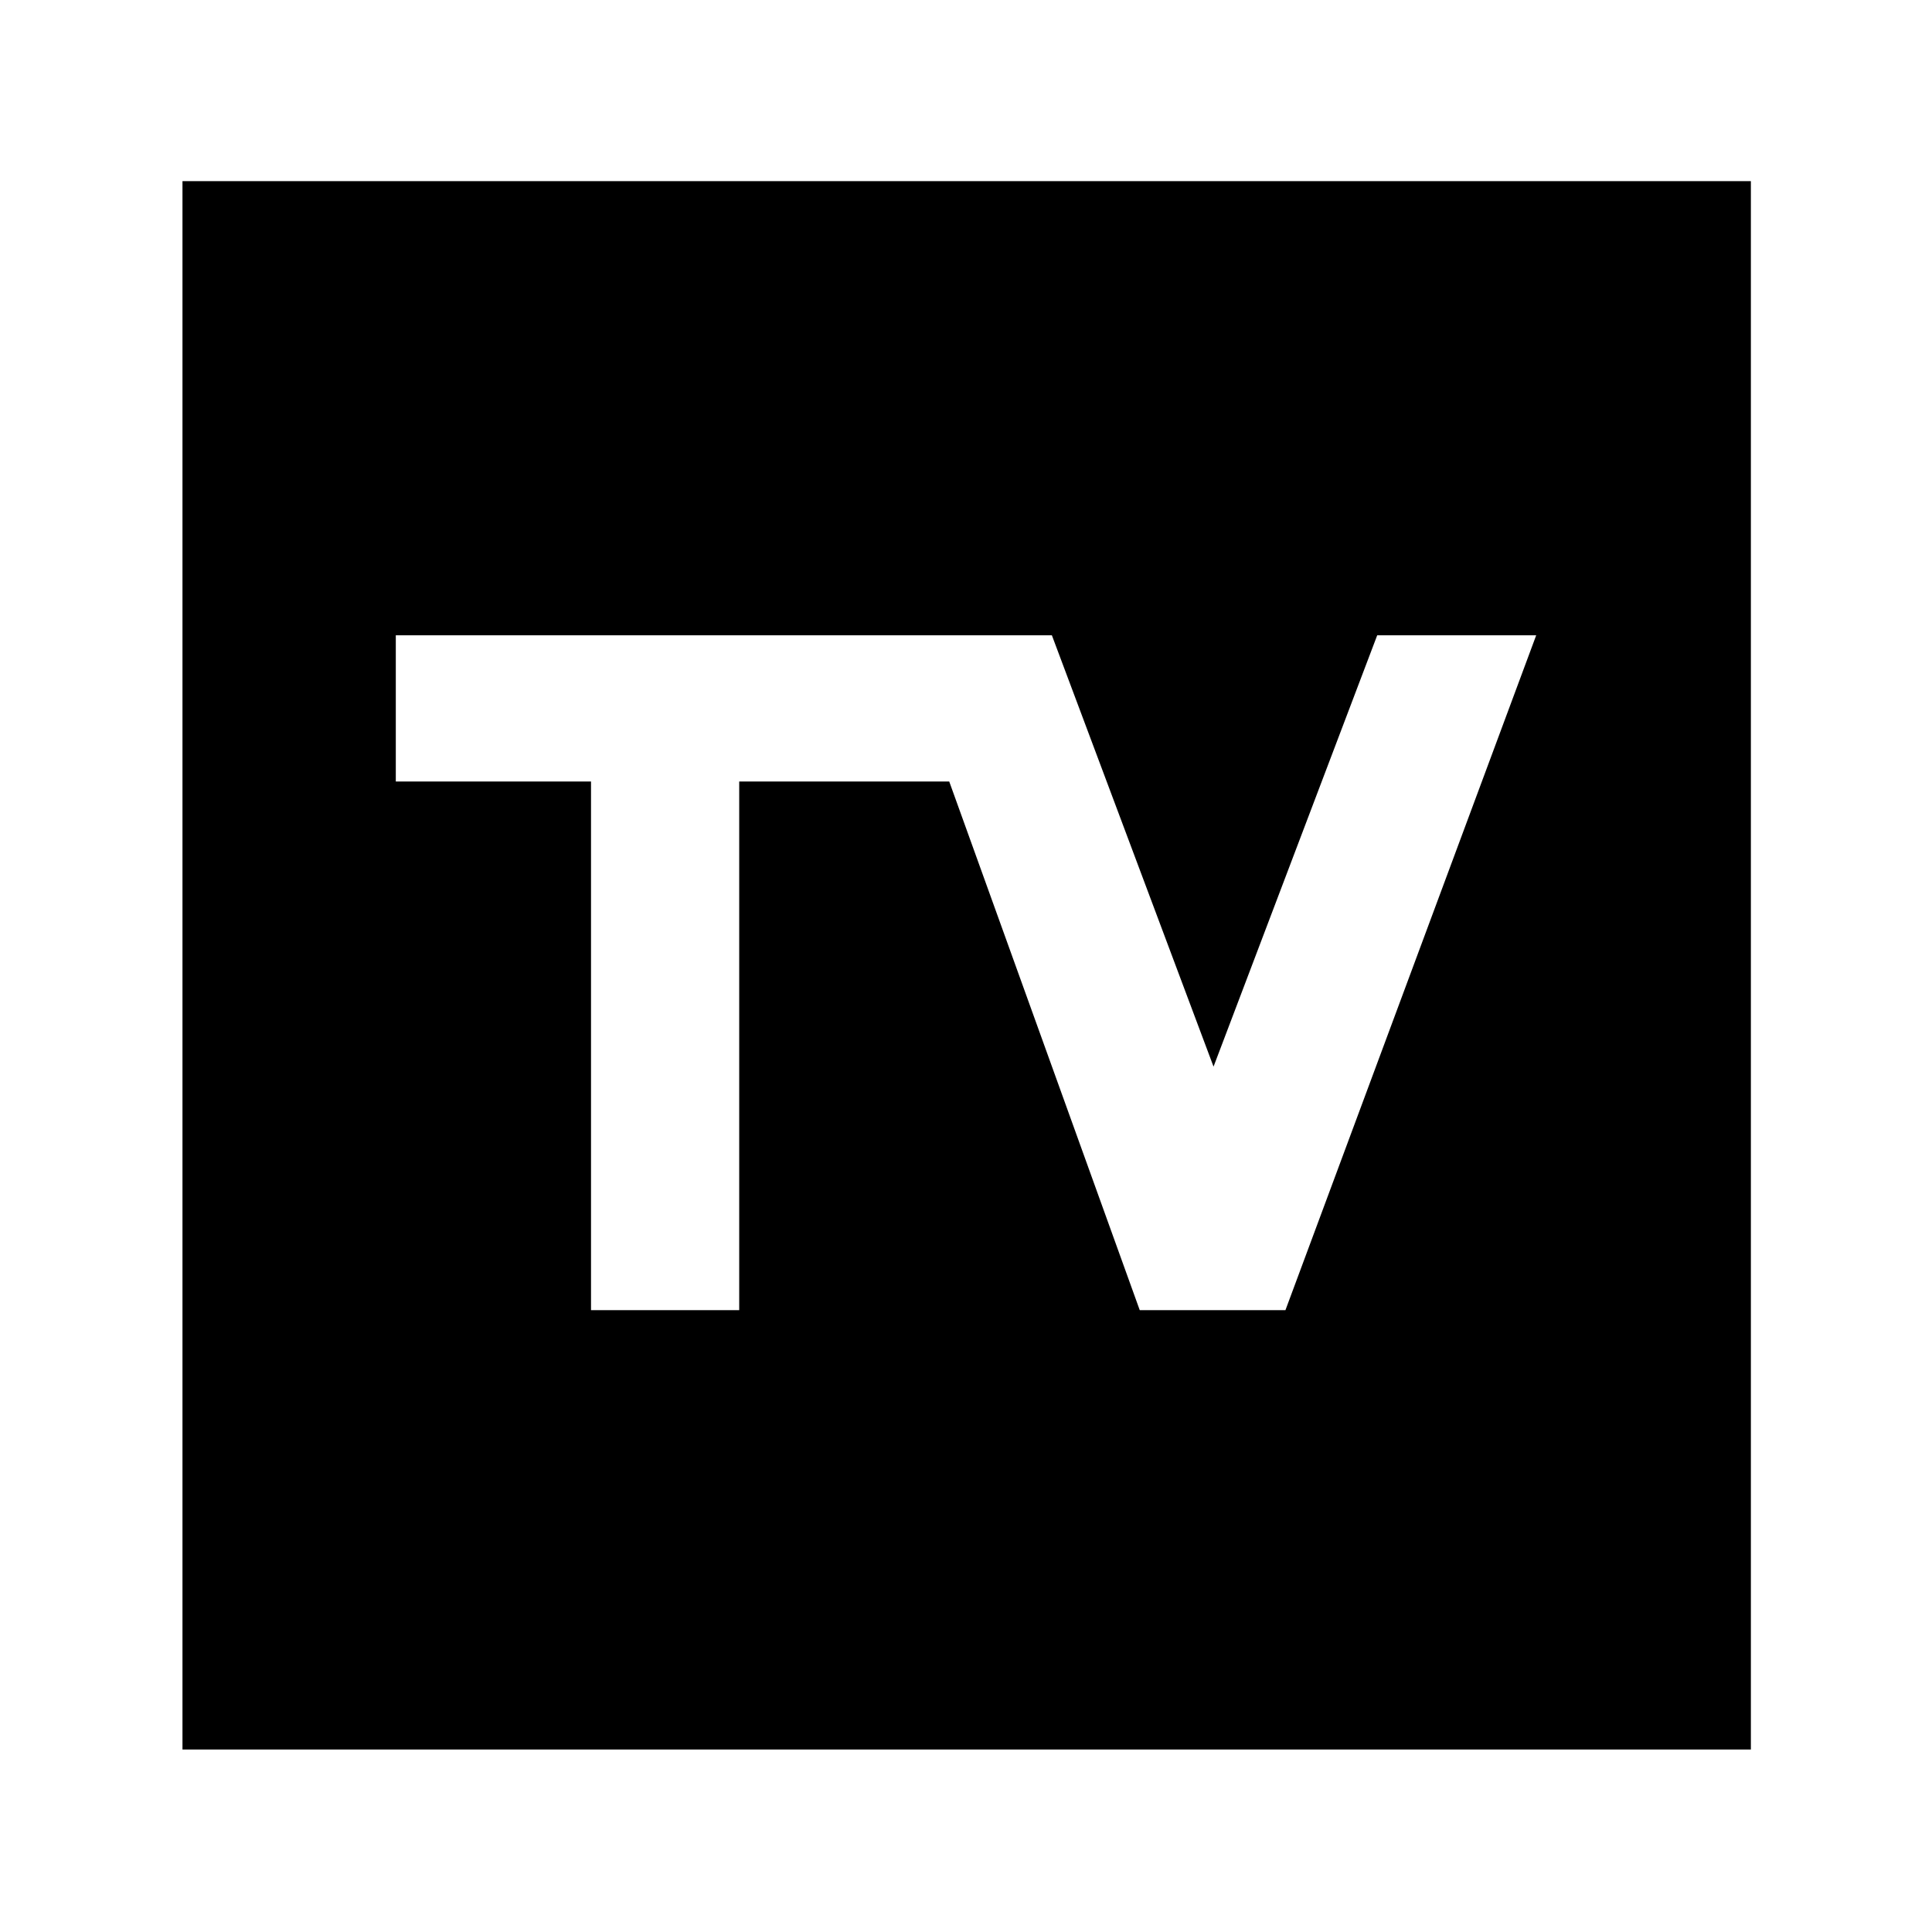 <svg xmlns="http://www.w3.org/2000/svg" height="40" viewBox="0 -960 960 960" width="40"><path d="M90.67-90.67V-870H870v779.33H90.67Zm203-218.33h73.64v-262.67h104.36L566.33-309h72.4l124.6-335.33h-79L603-430l-80.33-214.33h-326v72.66h97V-309Z"/></svg>
